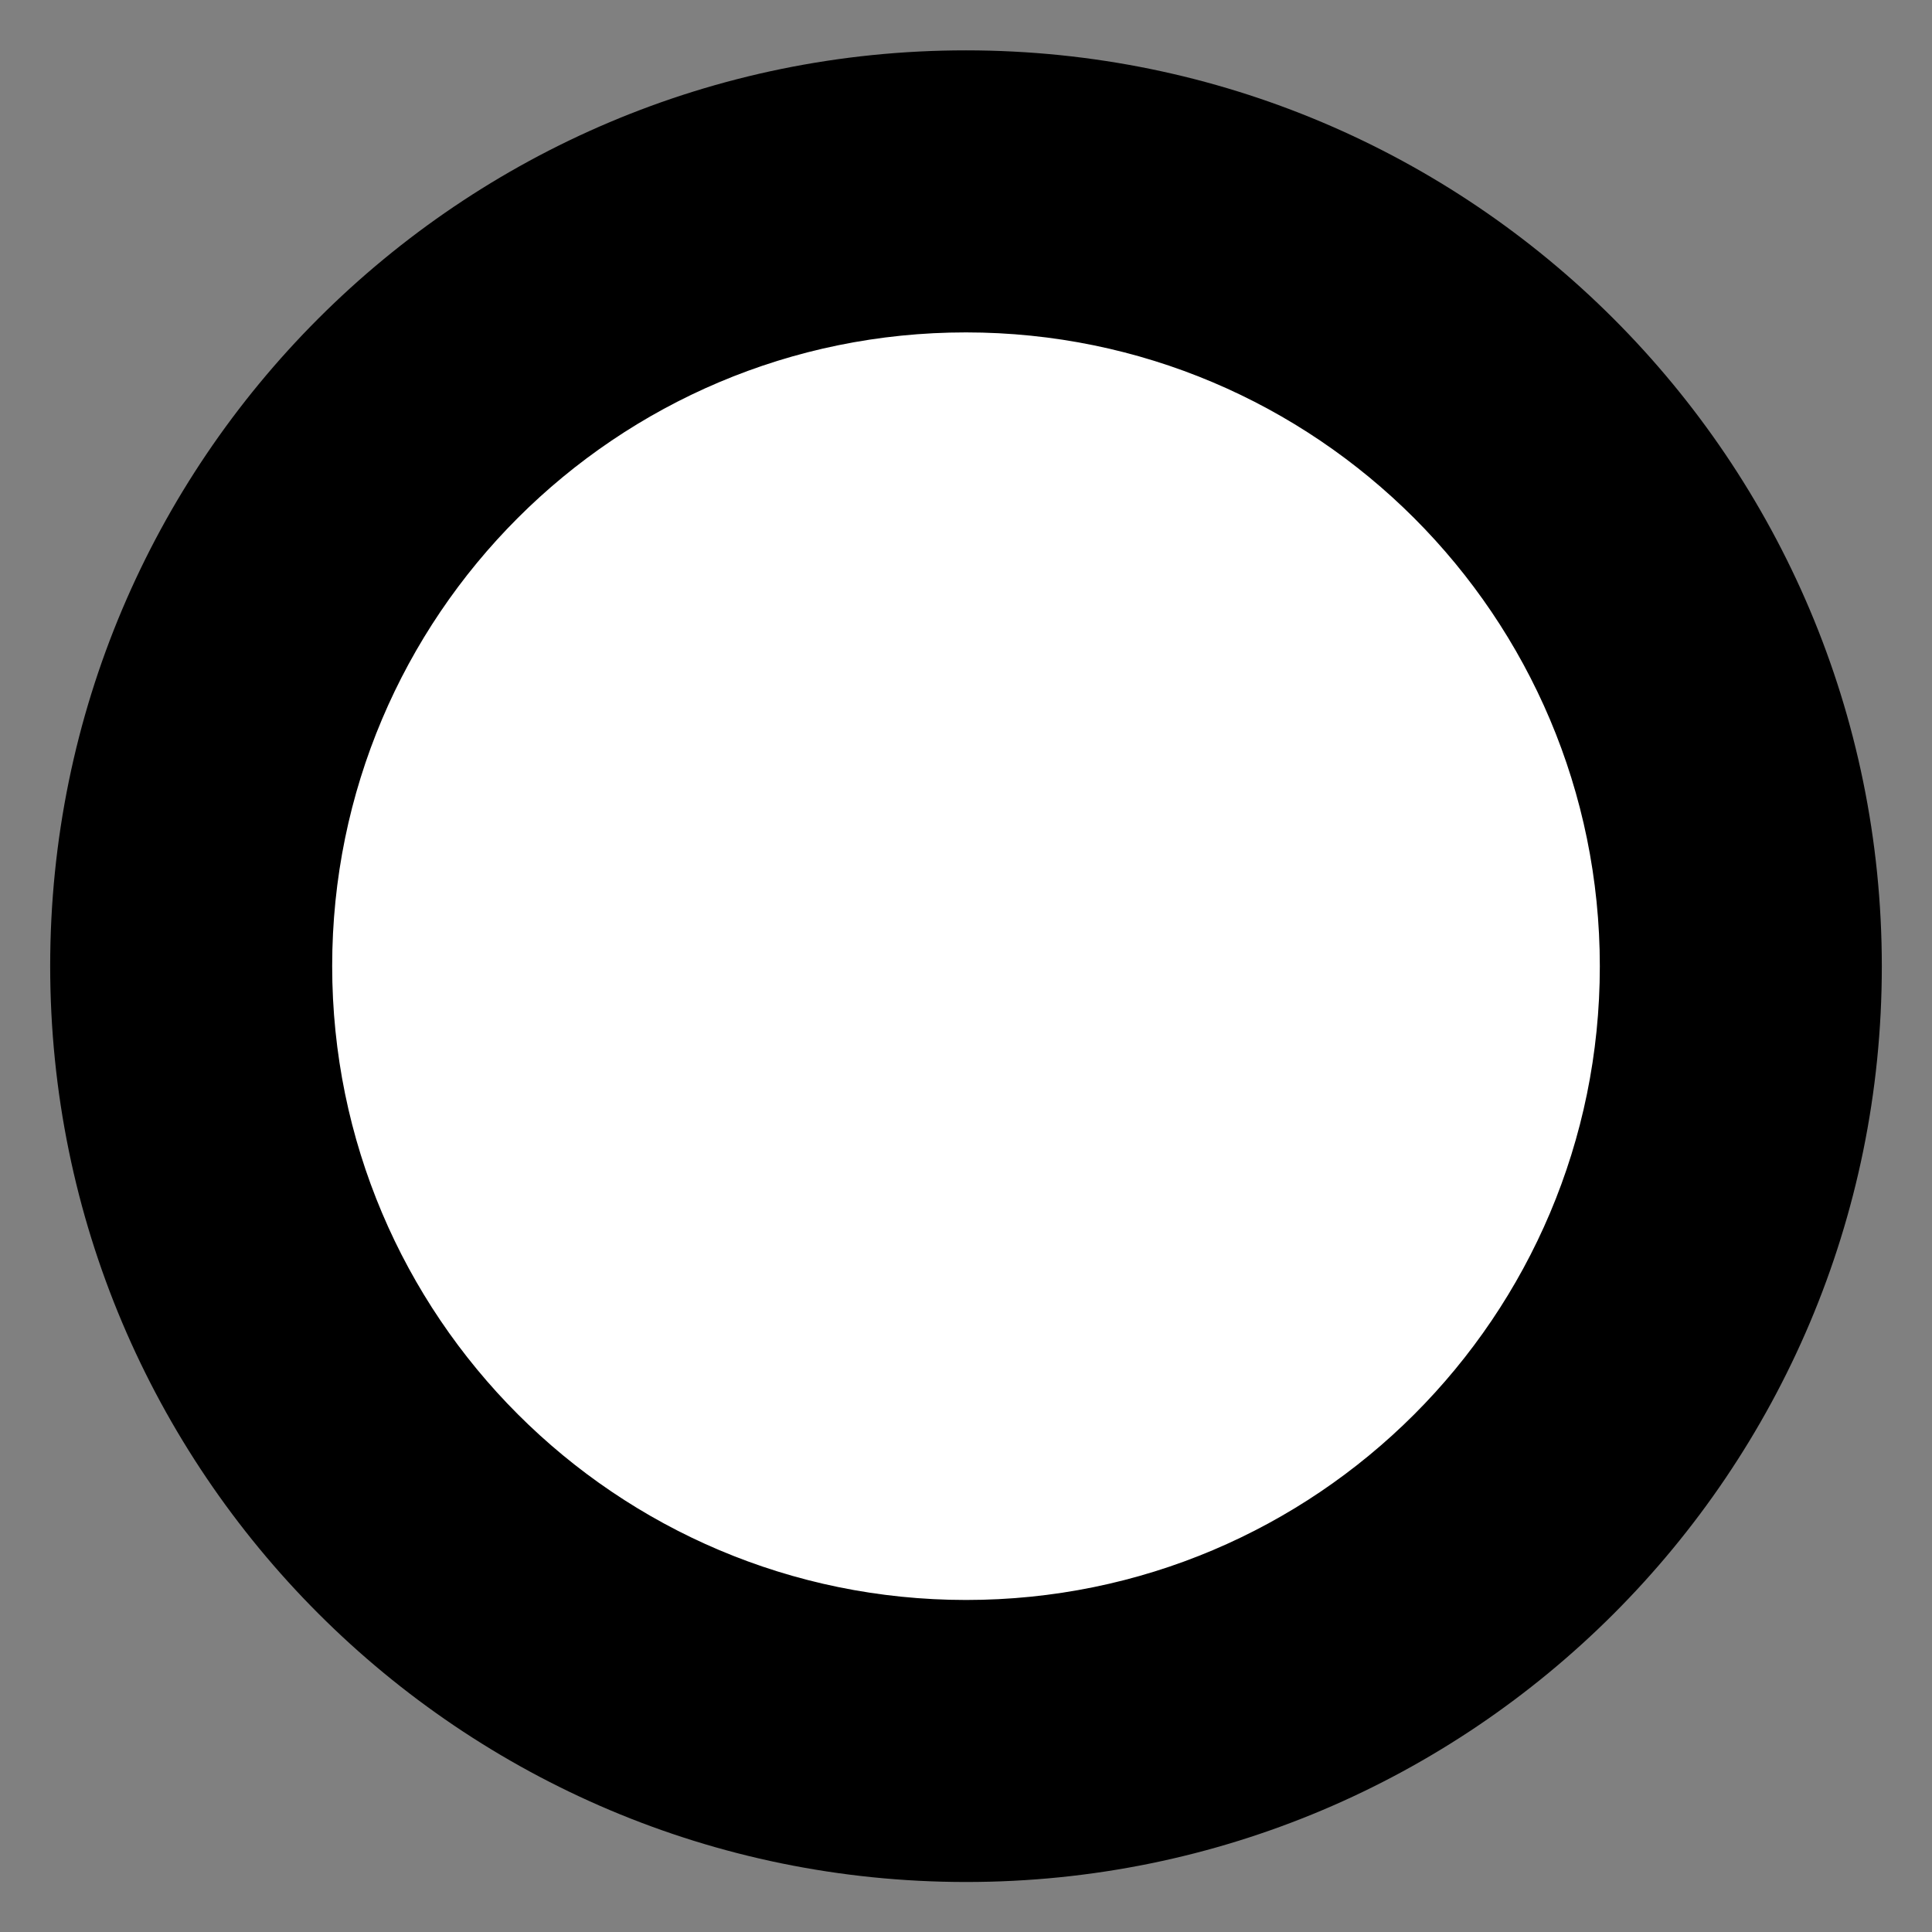 <svg width="77" height="77" viewBox="0 0 77 77" fill="none" xmlns="http://www.w3.org/2000/svg">
<rect x="0" y="0" width="77" height="77" fill="#808080" stroke="none"/>
<mask id="mask0" mask-type="alpha" maskUnits="userSpaceOnUse" x="0" y="0" width="77" height="77">
<rect width="77" height="77" fill="#C4C4C4"/>
</mask>
<g mask="url(#mask0)">
<path d="M7.069 39.001C7.069 56.076 20.914 69.921 37.993 69.924C55.072 69.928 68.916 56.088 68.916 39.013C68.916 21.938 55.072 8.093 37.993 8.09C20.914 8.086 7.069 21.925 7.069 39.001Z" fill="white"/>
<path fill-rule="evenodd" clip-rule="evenodd" d="M63.761 38.512C63.761 24.563 52.453 13.251 38.5 13.248C24.547 13.245 13.239 24.553 13.239 38.502C13.239 52.452 24.547 63.764 38.5 63.767C52.453 63.77 63.761 52.462 63.761 38.512ZM38.5 2.007C58.657 2.011 75 18.355 75 38.515C75 58.674 58.657 75.011 38.5 75.007C18.343 75.003 2 58.659 2 38.5C2 18.34 18.343 2.003 38.5 2.007Z" fill="black"/>
</g>
</svg>
